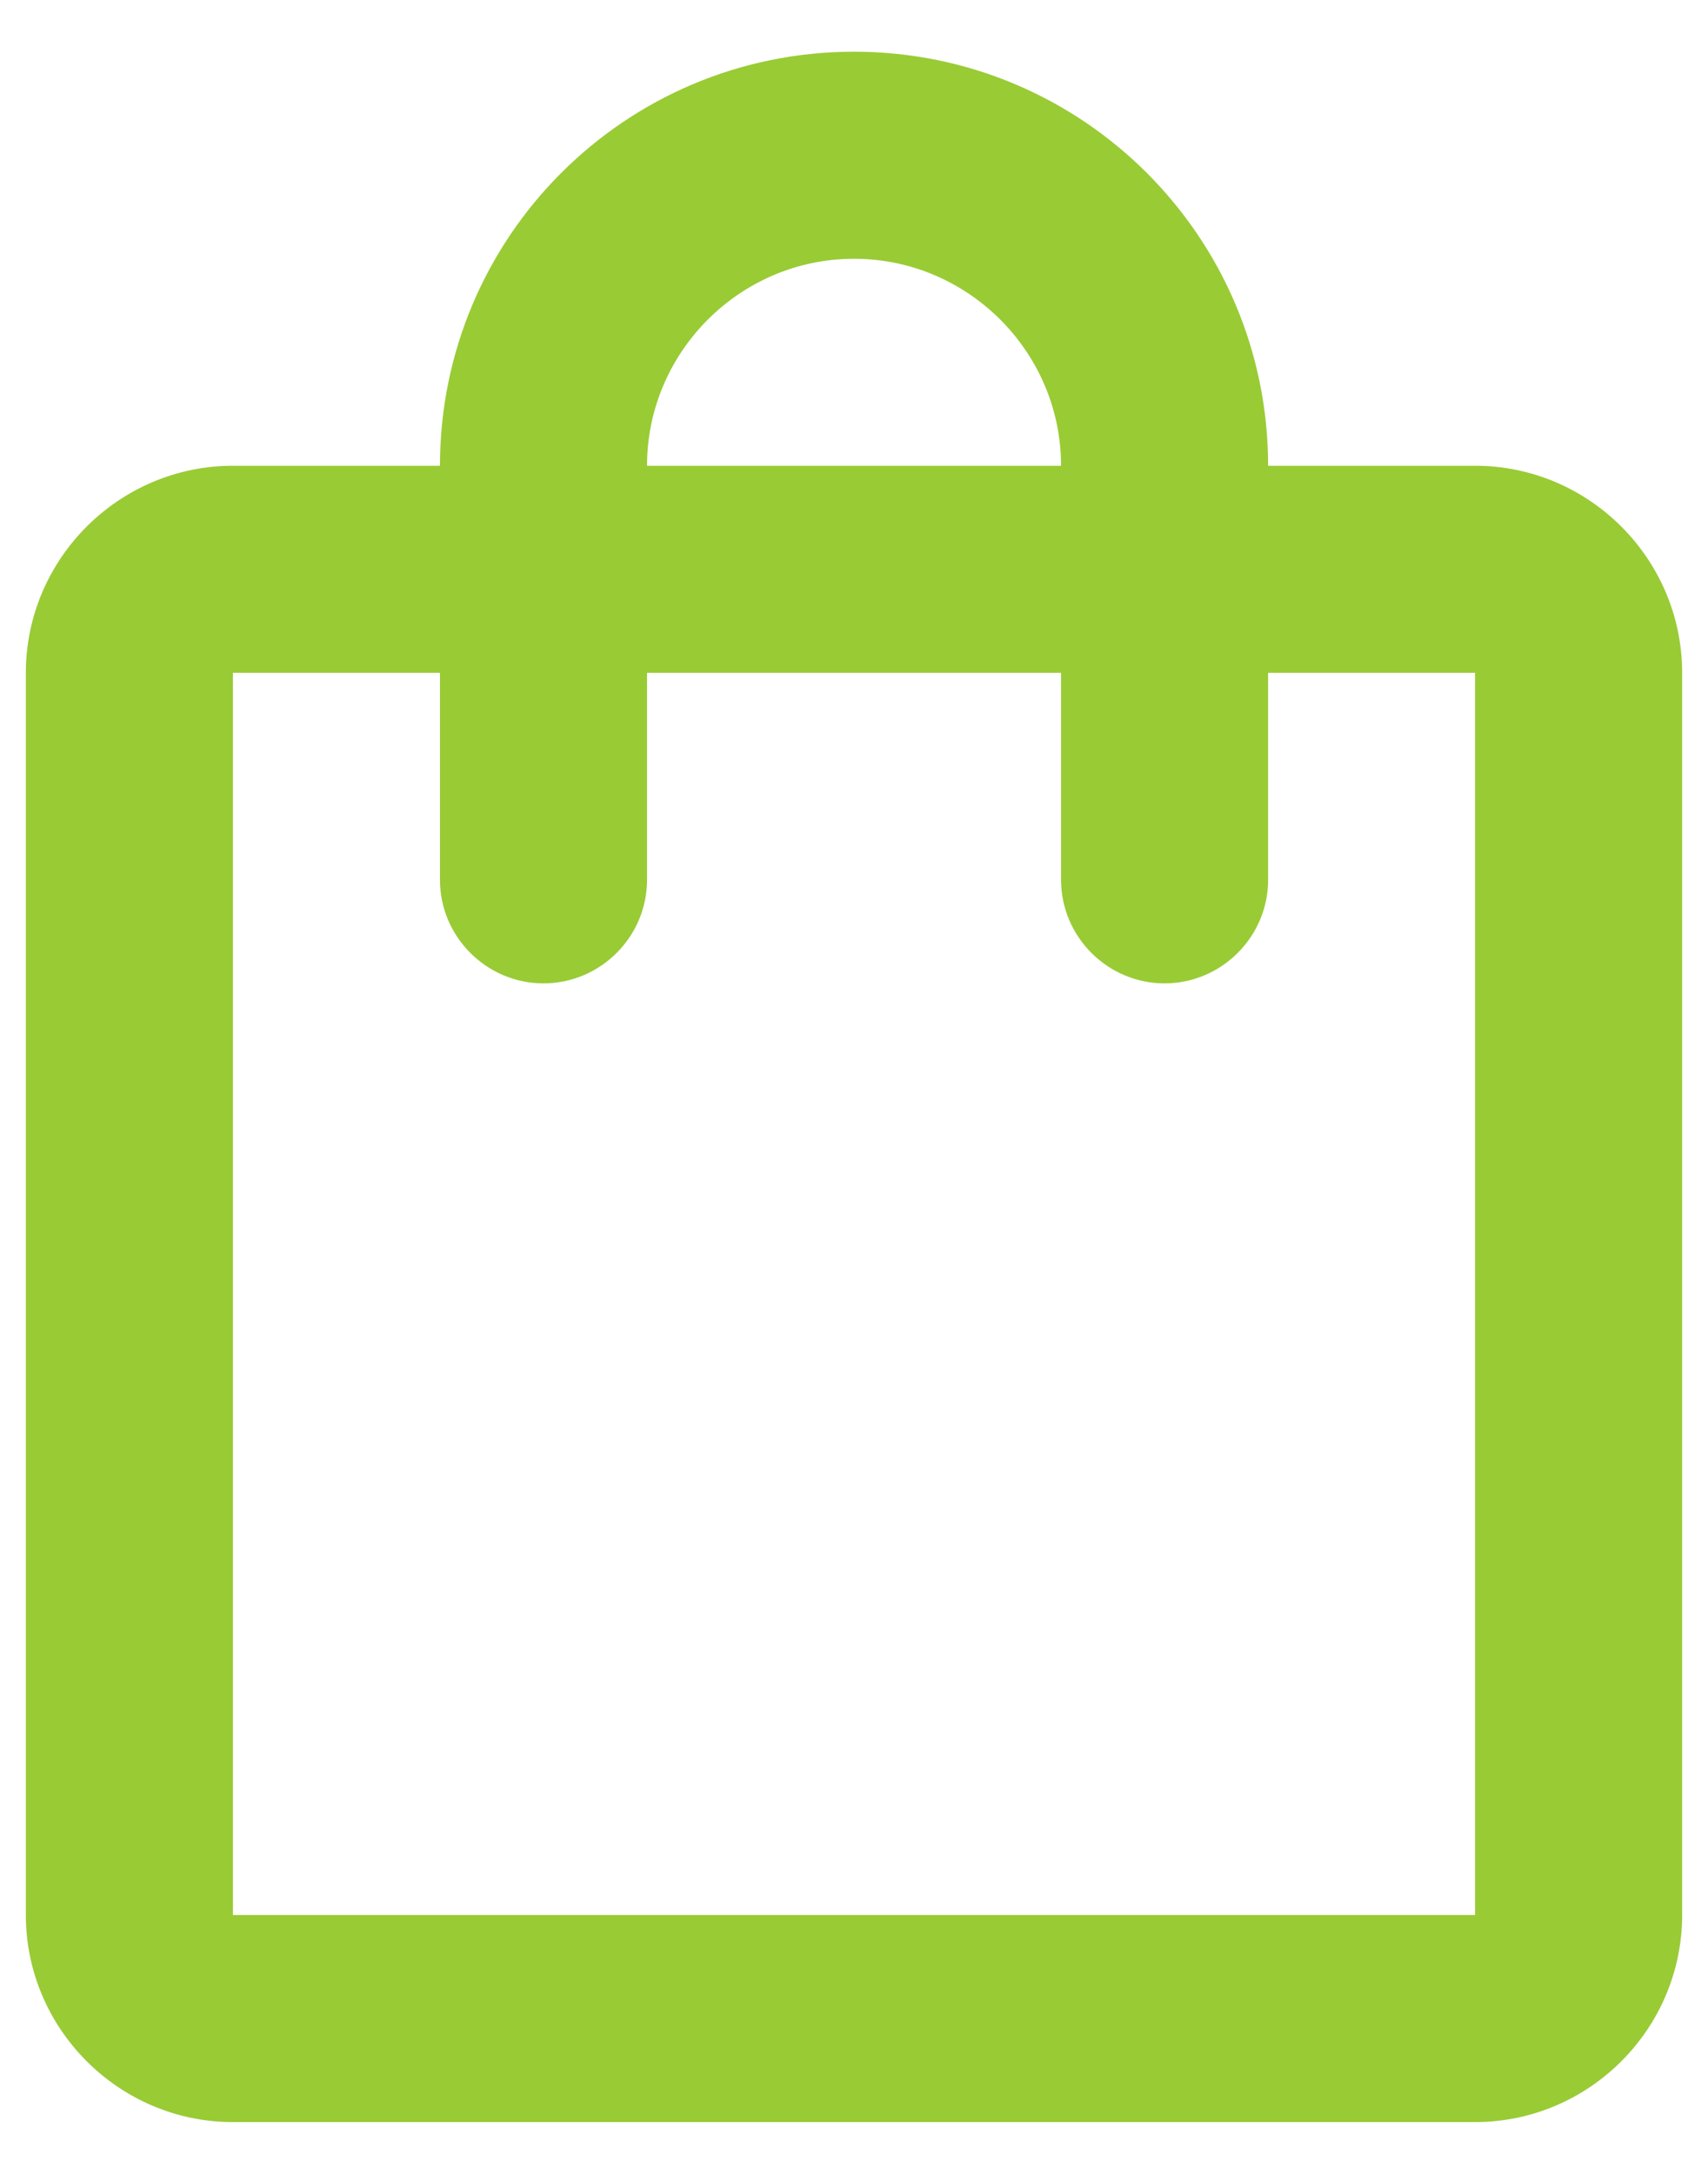 <svg width="22" height="28" viewBox="0 0 22 28" fill="none" xmlns="http://www.w3.org/2000/svg">
<path d="M19 5.999H16.334C16.334 3.053 13.947 0.666 11 0.666C8.053 0.666 5.667 3.053 5.667 5.999H3C1.534 5.999 0.333 7.199 0.333 8.666V24.666C0.333 26.133 1.534 27.333 3 27.333H19C20.467 27.333 21.667 26.133 21.667 24.666V8.666C21.667 7.199 20.467 5.999 19 5.999ZM11 3.333C12.467 3.333 13.667 4.533 13.667 5.999H8.334C8.334 4.533 9.534 3.333 11 3.333ZM19 24.666H3V8.666H5.667V11.333C5.667 12.066 6.267 12.666 7 12.666C7.734 12.666 8.334 12.066 8.334 11.333V8.666H13.667V11.333C13.667 12.066 14.267 12.666 15 12.666C15.733 12.666 16.334 12.066 16.334 11.333V8.666H19V24.666Z" fill="#99CB35"/>
</svg>
